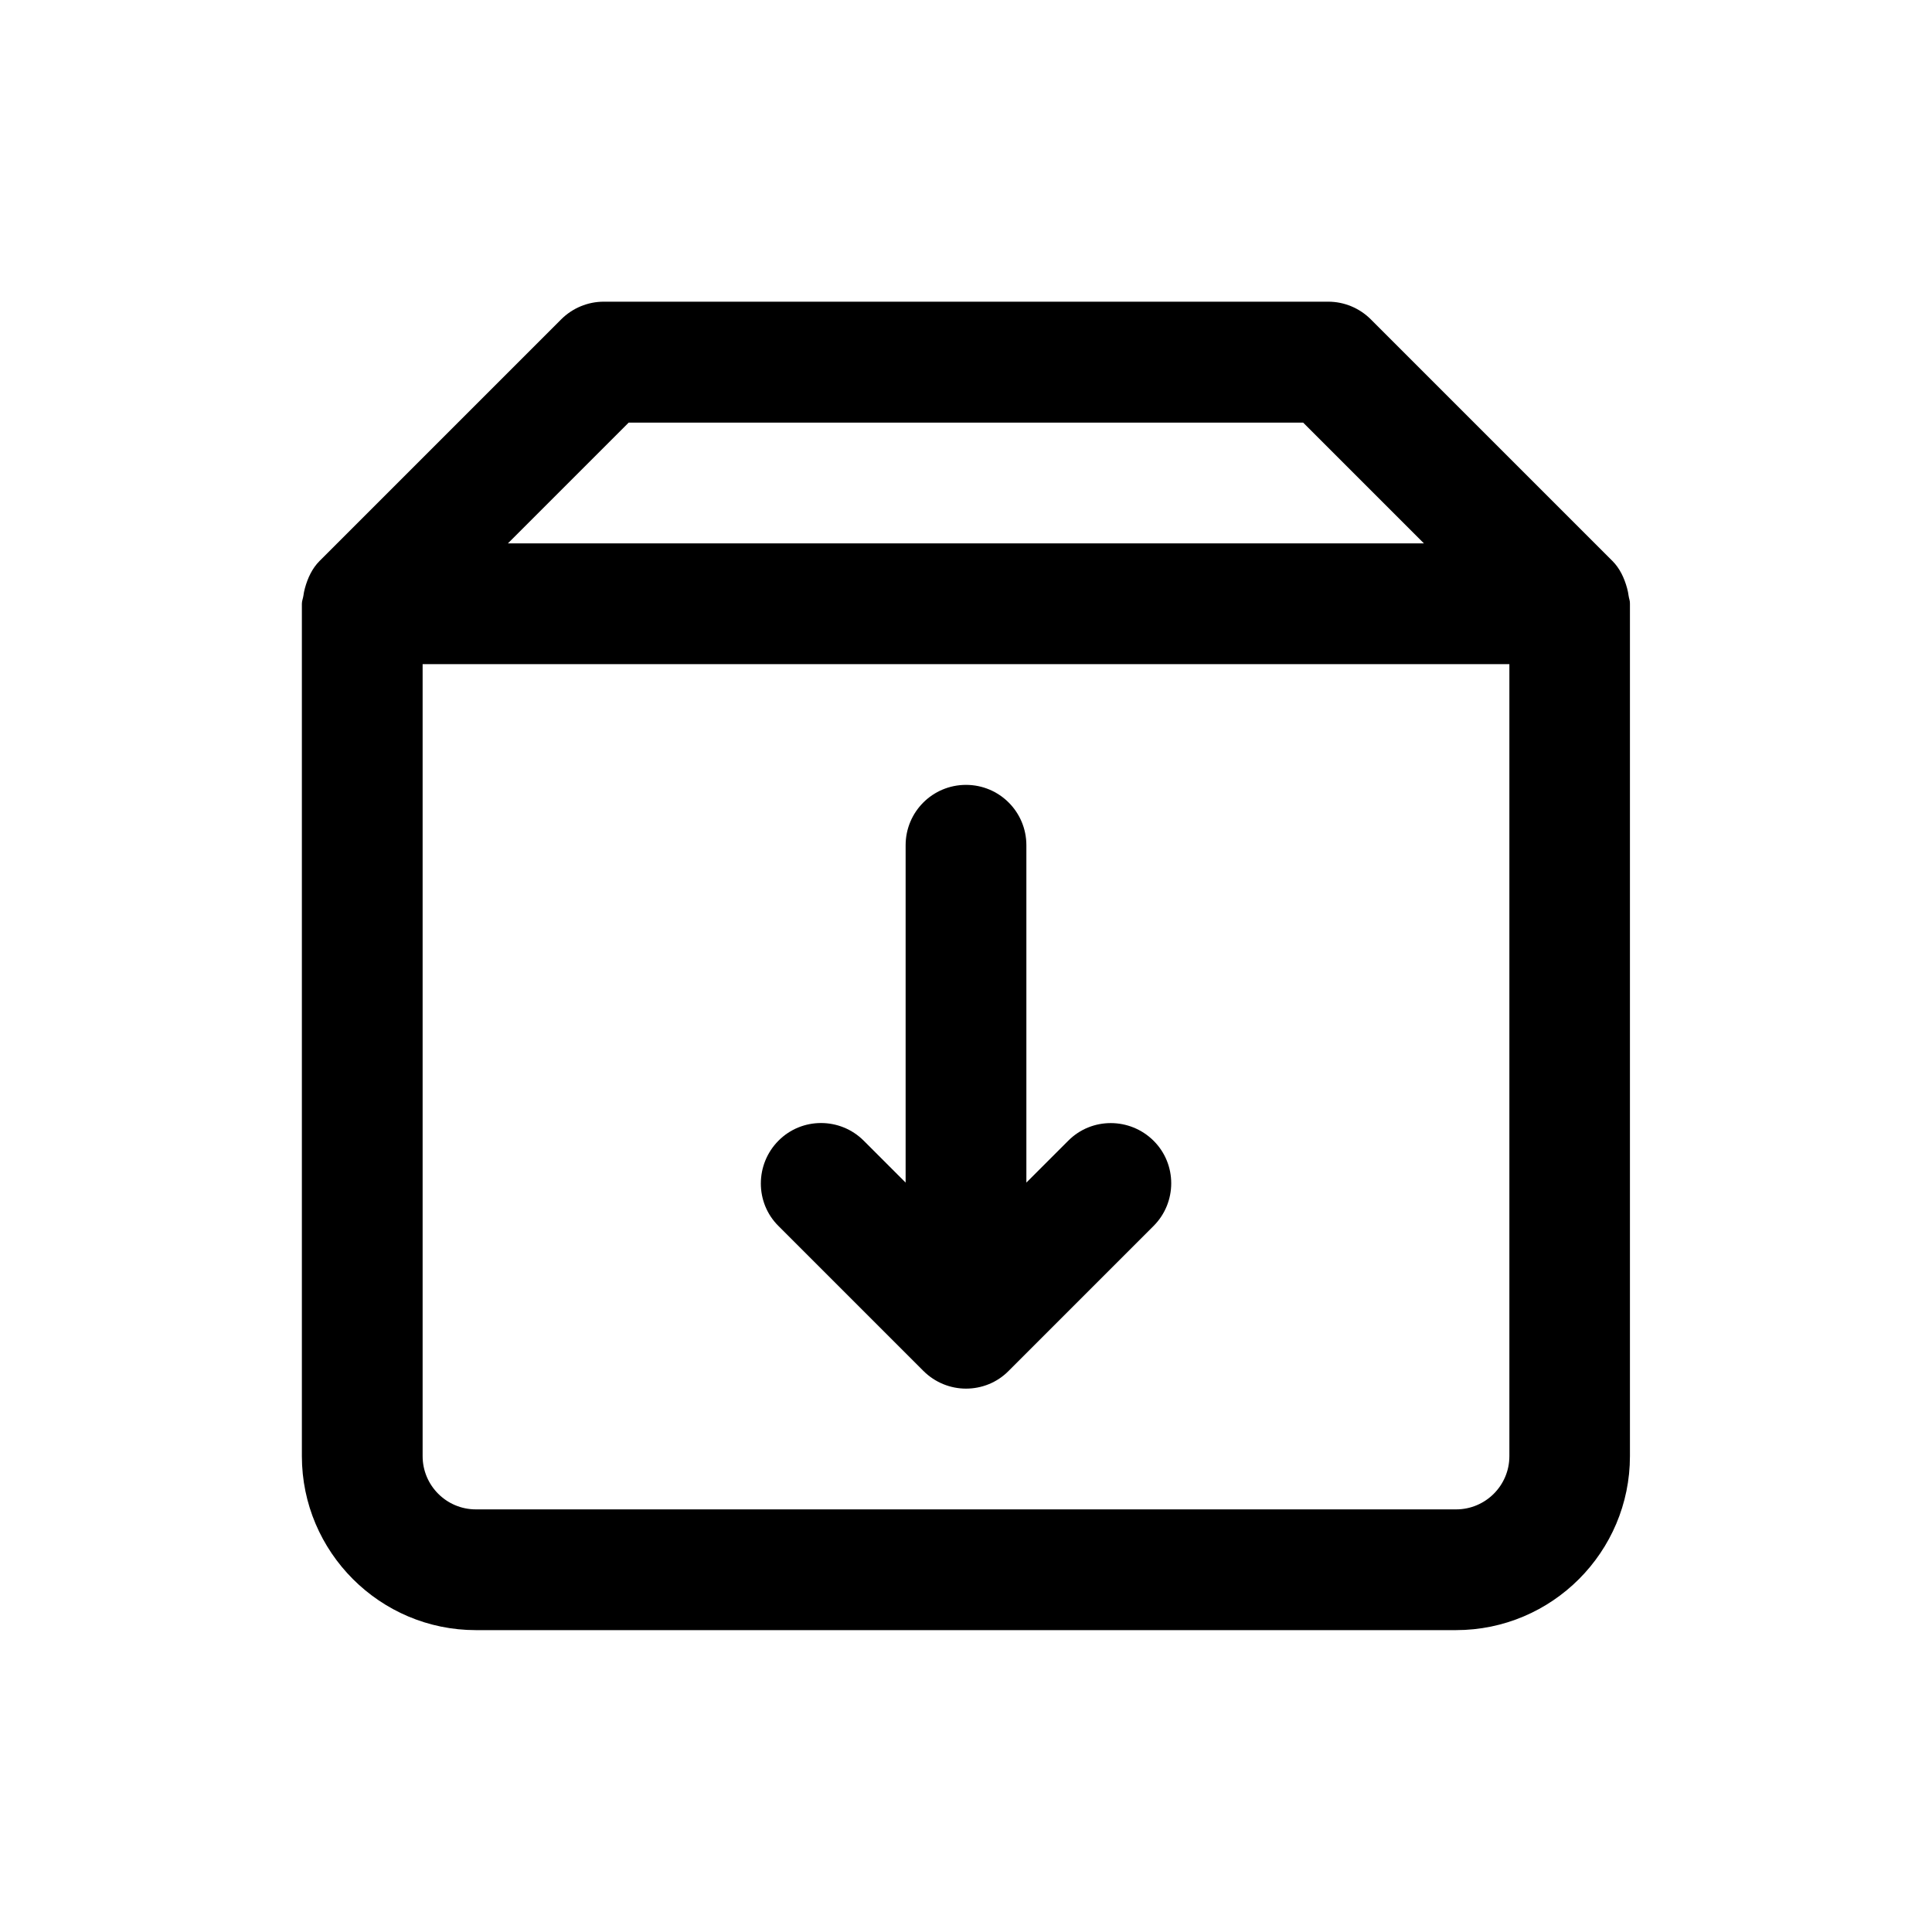 <svg t="1664421401775" class="icon" viewBox="0 0 1024 1024" version="1.1" xmlns="http://www.w3.org/2000/svg" p-id="2559" width="48" height="48"><path d="M863.2 315.8c-0.2-1.4-0.4-2.6-0.8-4-1.5-5.5-3.9-10.6-7.8-14.5l-128-128c-6-6-14.1-9.4-22.6-9.4L320 159.9c-8.5 0-16.6 3.4-22.6 9.4l-128 128c-3.9 3.9-6.3 9-7.8 14.5-0.4 1.4-0.6 2.6-0.8 4-0.2 1.4-0.8 2.7-0.8 4.2l0 451.8c0 50.8 41.4 92.2 92.2 92.2l519.5 0c50.9 0 92.2-41.4 92.2-92.2L863.9 320C864 318.5 863.4 317.3 863.2 315.8zM333.2 224l357.5 0 64 64L269.2 288 333.2 224zM800 771.8c0 15.6-12.7 28.2-28.2 28.2L252.2 800c-15.6 0-28.2-12.7-28.2-28.2L224 352l576 0L800 771.8z" p-id="2560"></path><path d="M489.4 726.6c6.2 6.2 14.4 9.4 22.6 9.4s16.4-3.1 22.6-9.4l76.8-76.8c12.5-12.5 12.5-32.8 0-45.2s-32.8-12.5-45.2 0L544 626.8 544 448c0-17.7-14.3-32-32-32-17.7 0-32 14.3-32 32l0 178.8-22.2-22.2c-12.5-12.5-32.8-12.5-45.2 0s-12.5 32.8 0 45.2L489.4 726.6z" p-id="2561"></path></svg>